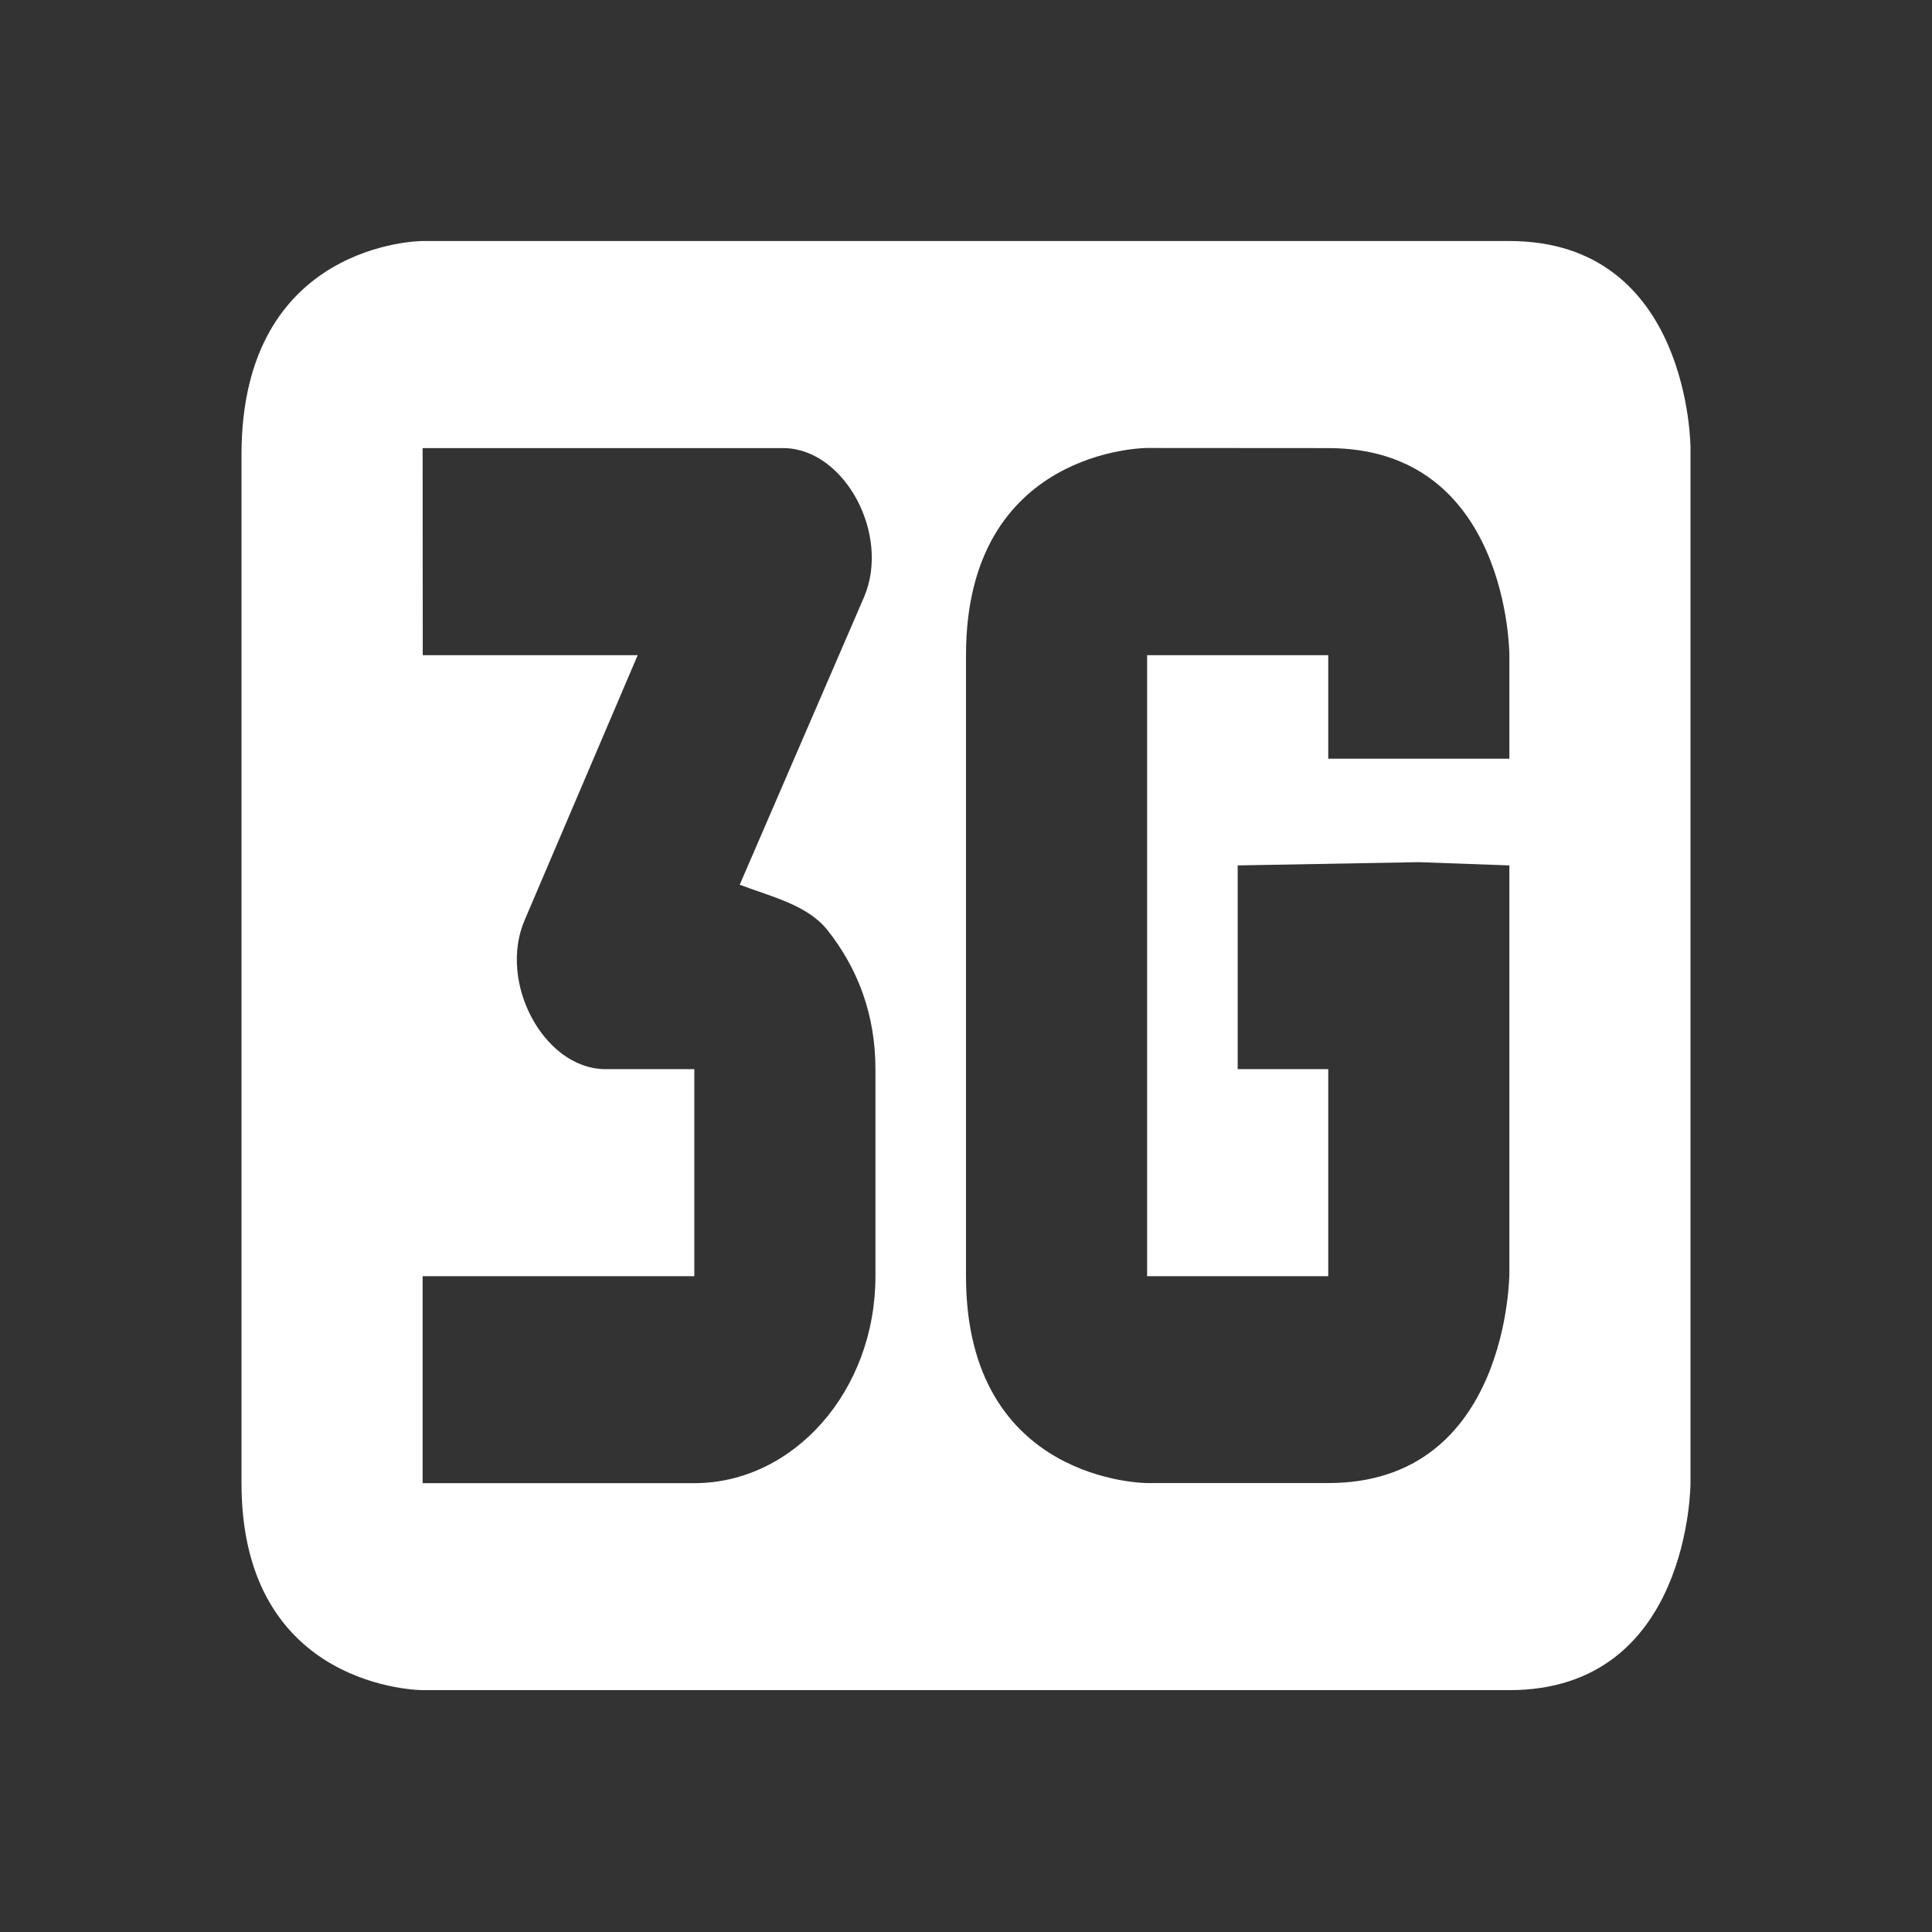 <svg viewBox="0 0 16 16" xmlns="http://www.w3.org/2000/svg"><rect x="0" y="0" width="16" height="16" fill="#333333" stroke="none"/><path d="M2 3.765v8.518c0 1.714 1.5 1.714 1.5 1.714h9c1.5 0 1.5-1.714 1.5-1.714V3.71s0-1.714-1.5-1.714h-9S2 1.997 2 3.765zm1.5-.054h3c.5.014.875.719.656 1.233l-1.03 2.383c.265.1.561.168.726.375.249.314.398.695.398 1.152v1.715c0 .953-.68 1.714-1.5 1.714H3.5v-1.714h2.25V8.854H5c-.5-.014-.875-.718-.656-1.232l.937-2.196h-1.78zm7.5 0c1.5 0 1.5 1.715 1.5 1.715v.857H11v-.857H9.5v5.143H11V8.854h-.75V7.167l1.5-.027.75.027v3.375s0 1.74-1.5 1.74H9.5s-1.5 0-1.5-1.713V5.426C8 3.71 9.5 3.71 9.5 3.71z" color="#ffffff" fill="#ffffff"/></svg>